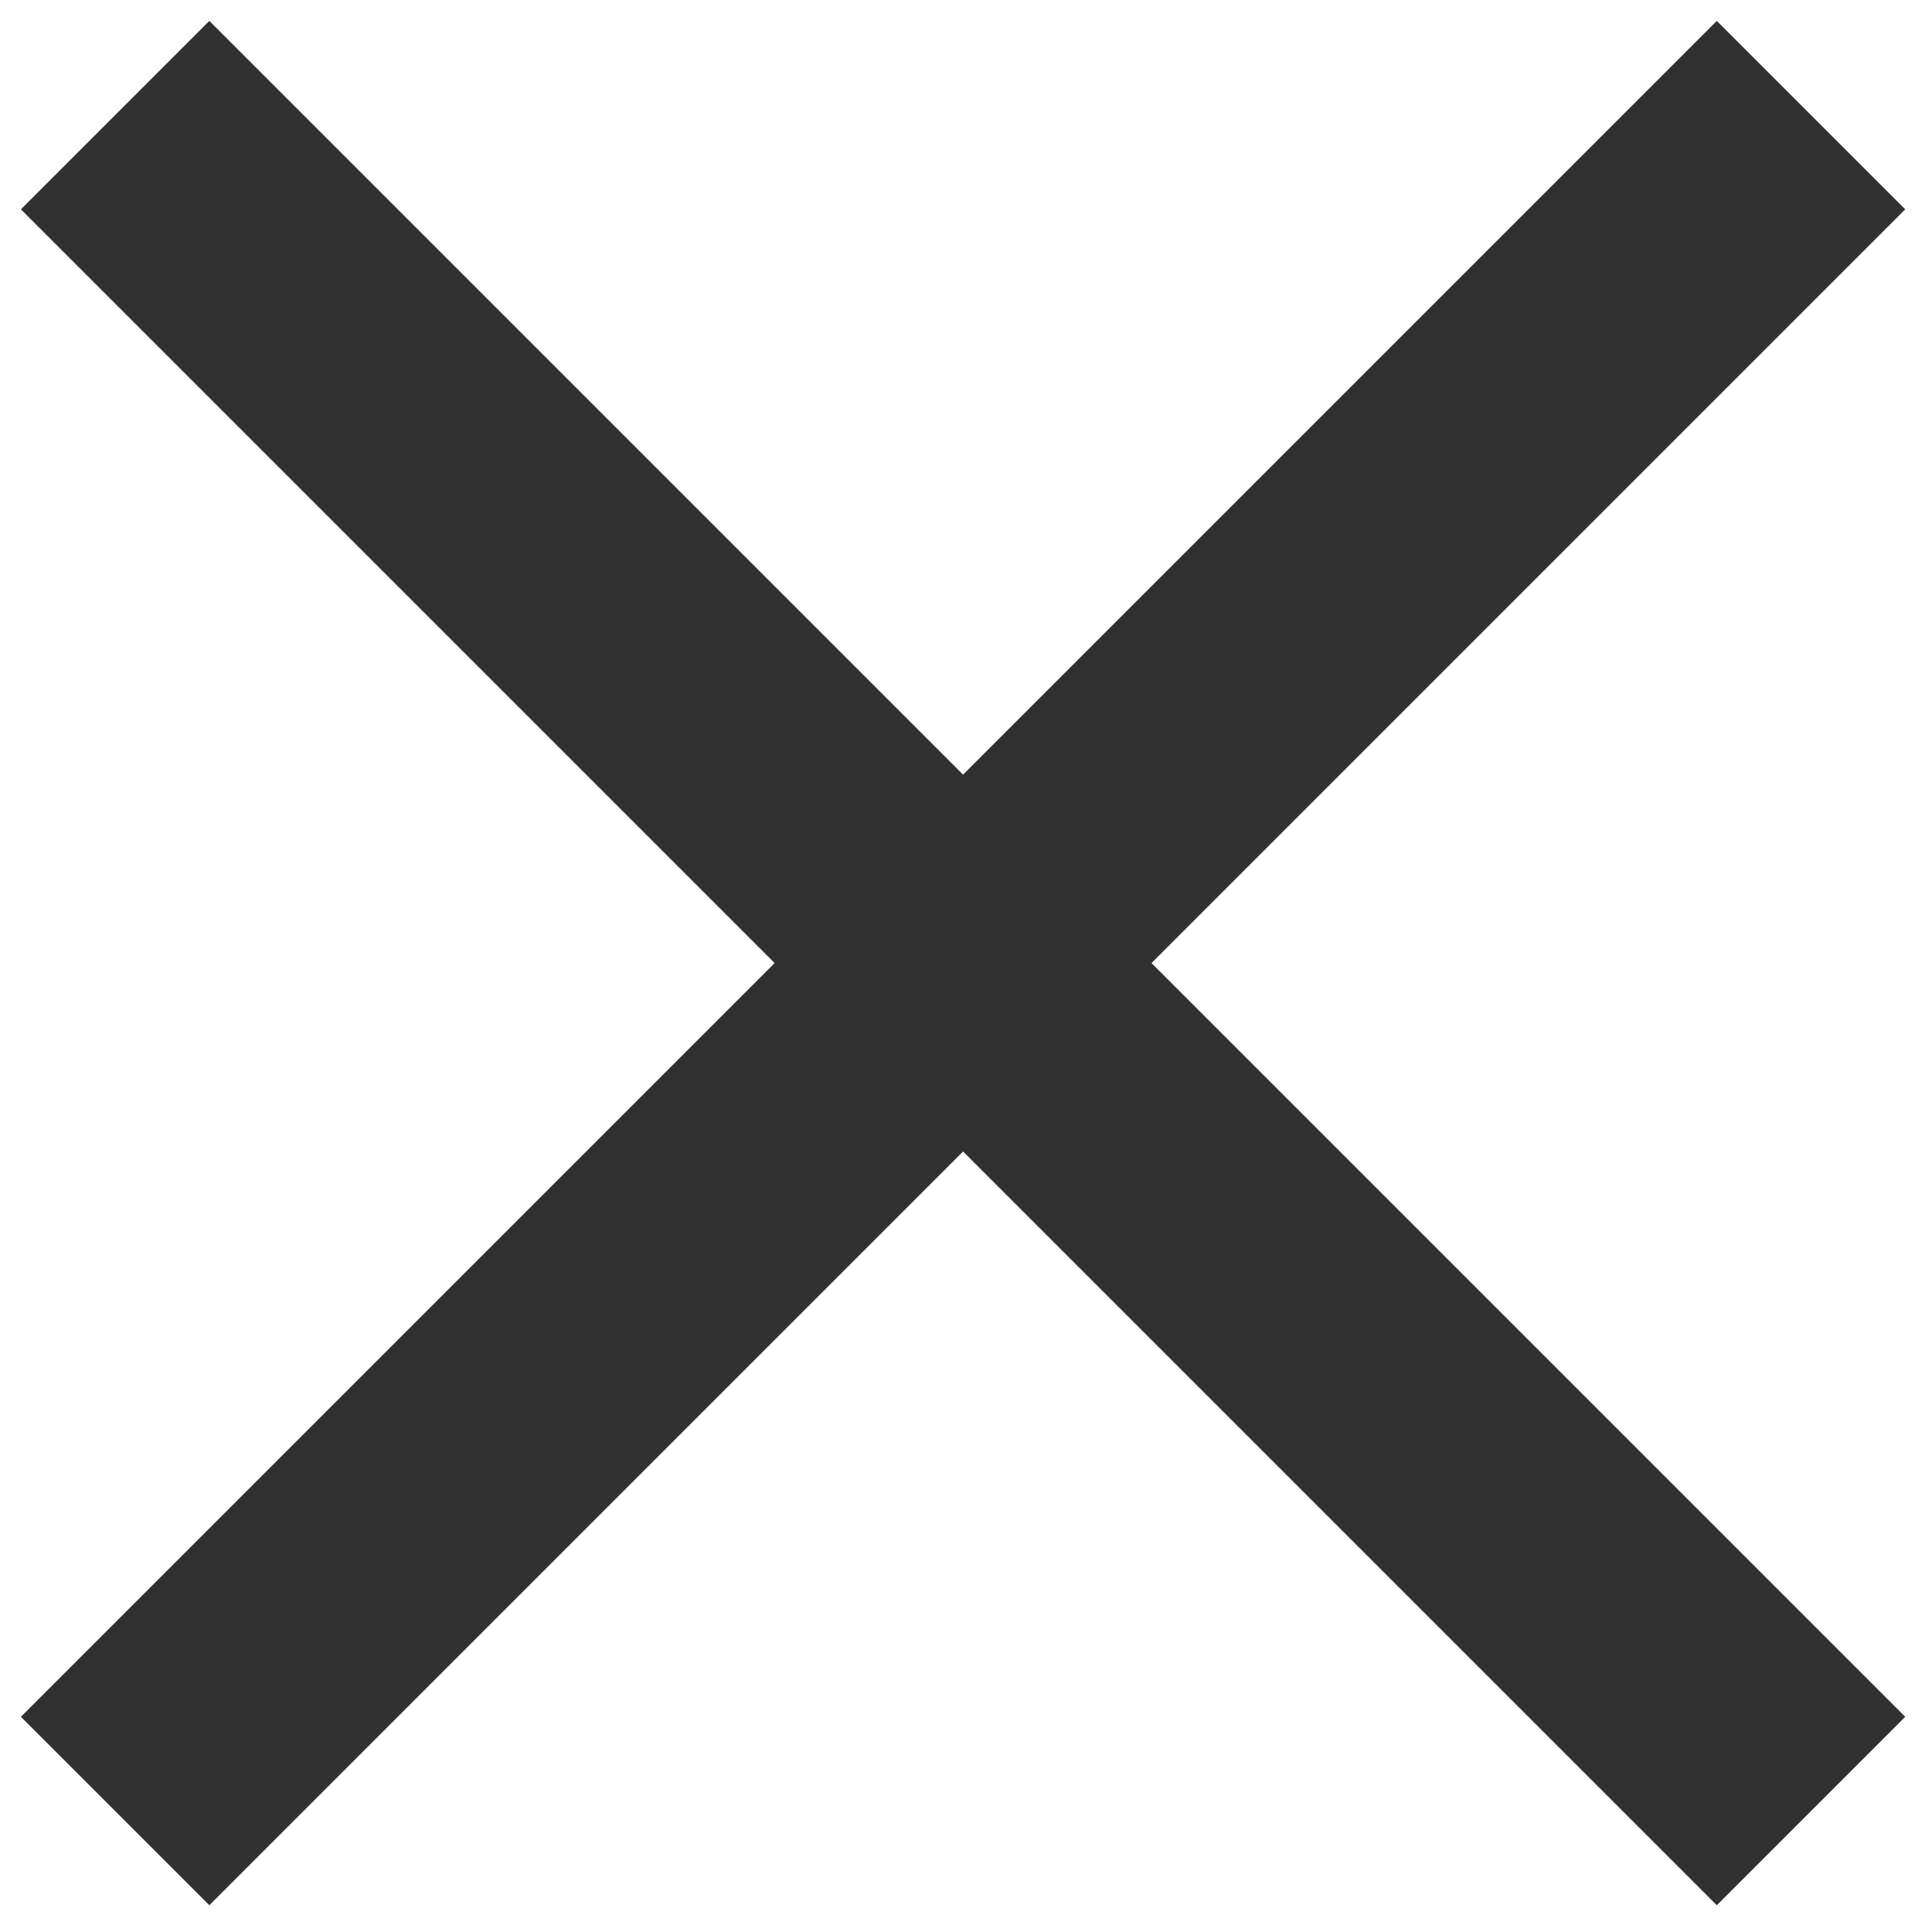 <?xml version="1.0" encoding="UTF-8" standalone="no"?>
<svg width="29px" height="29px" viewBox="0 0 29 29" version="1.1" xmlns="http://www.w3.org/2000/svg" xmlns:xlink="http://www.w3.org/1999/xlink">
    <!-- Generator: Sketch 46.2 (44496) - http://www.bohemiancoding.com/sketch -->
    <title>菜单 copy</title>
    <desc>Created with Sketch.</desc>
    <defs></defs>
    <g id="Page-1" stroke="none" stroke-width="1" fill="none" fill-rule="evenodd">
        <g id="搜索" transform="translate(-1823, -53)" fill="#313131">
            <g id="菜单-copy" transform="translate(1837.456, 67.456) rotate(-45) translate(-1837.456, -67.456) translate(1819.456, 49.456)">
                <rect id="Rectangle-Copy" x="0" y="16" width="36" height="4"></rect>
                <rect id="Rectangle-Copy" transform="translate(18, 18) rotate(90) translate(-18, -18) " x="0" y="16" width="36" height="4"></rect>
            </g>
        </g>
    </g>
</svg>